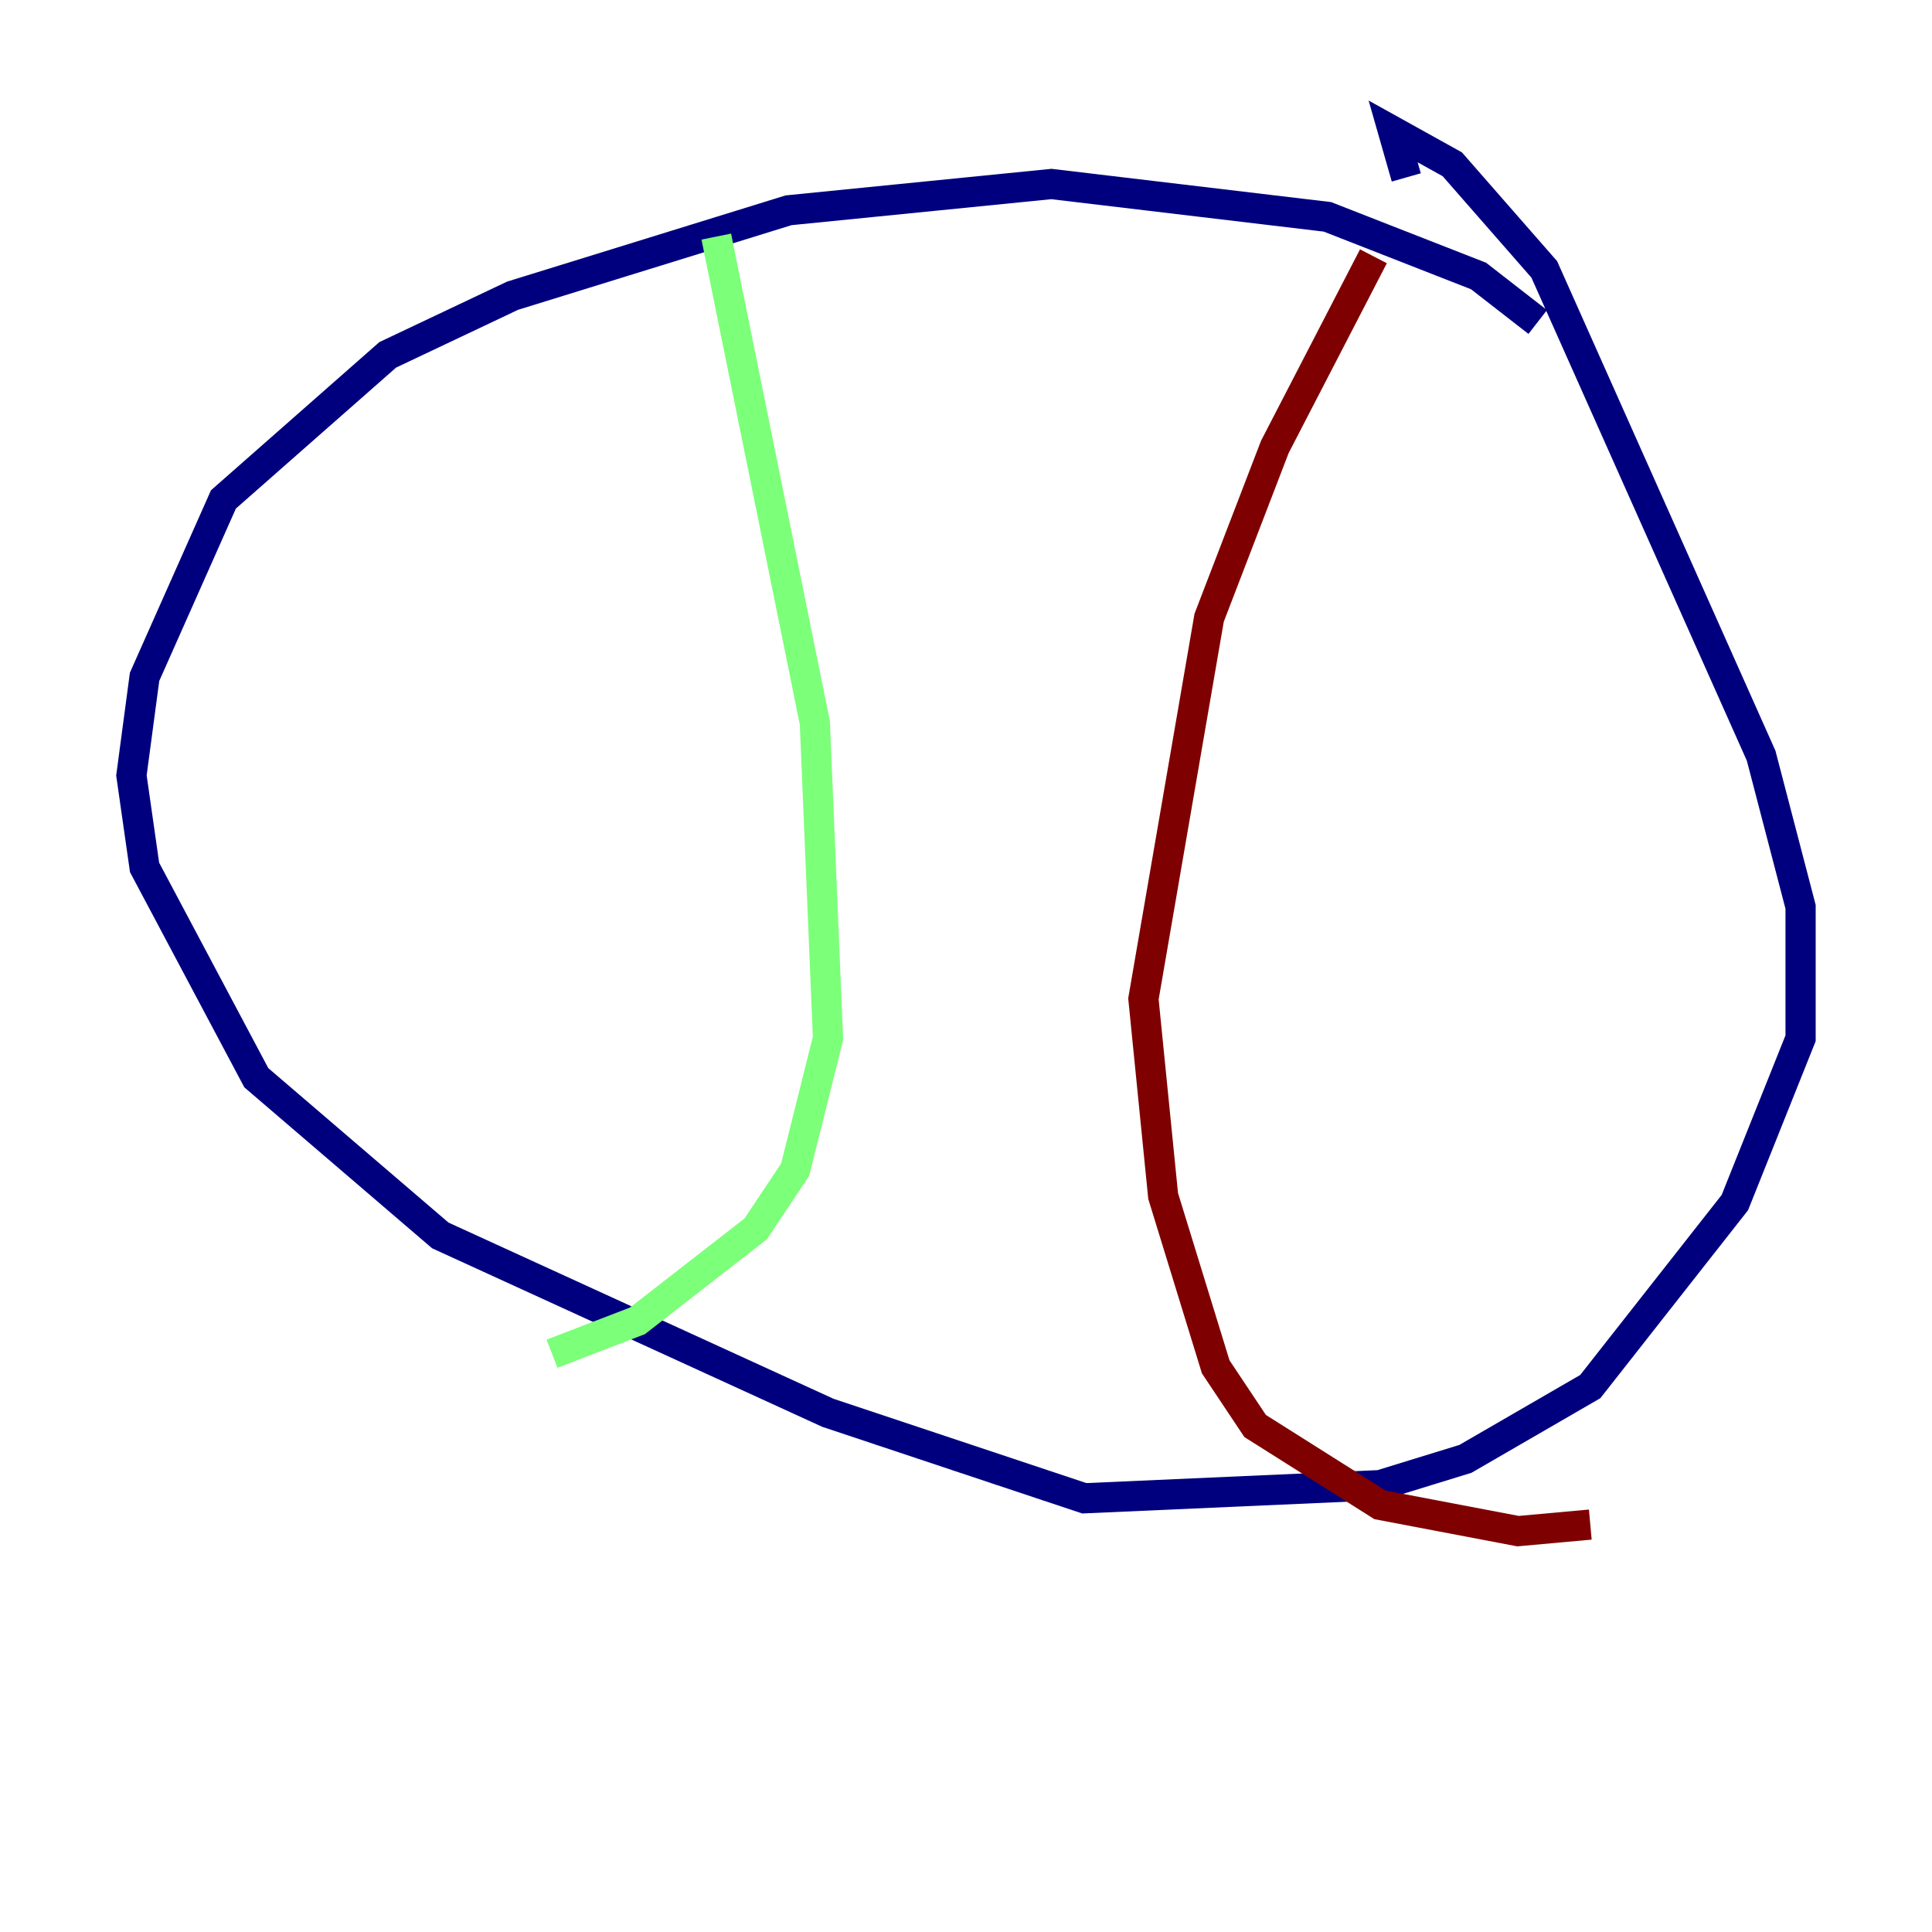 <?xml version="1.0" encoding="utf-8" ?>
<svg baseProfile="tiny" height="128" version="1.2" viewBox="0,0,128,128" width="128" xmlns="http://www.w3.org/2000/svg" xmlns:ev="http://www.w3.org/2001/xml-events" xmlns:xlink="http://www.w3.org/1999/xlink"><defs /><polyline fill="none" points="101.878,21.333 97.959,18.286 87.946,14.367 69.66,12.191 52.245,13.932 33.959,19.592 25.687,23.51 14.803,33.088 9.578,44.843 8.707,51.374 9.578,57.469 16.98,71.401 29.17,81.85 54.857,93.605 71.837,99.265 91.429,98.395 97.088,96.653 105.361,91.864 114.939,79.674 119.293,68.789 119.293,60.082 116.68,50.068 102.313,17.85 96.218,10.884 92.299,8.707 93.17,11.755" stroke="#00007f" stroke-width="2" /><polyline fill="none" points="47.456,15.674 53.986,47.891 54.857,68.789 52.68,77.497 50.068,81.415 42.231,87.51 36.571,89.687" stroke="#7cff79" stroke-width="2" /><polyline fill="none" points="90.993,16.98 84.463,29.605 80.109,40.925 75.755,66.177 77.061,79.238 80.544,90.558 83.156,94.476 91.429,99.701 100.571,101.442 105.361,101.007" stroke="#7f0000" stroke-width="2" /></svg>